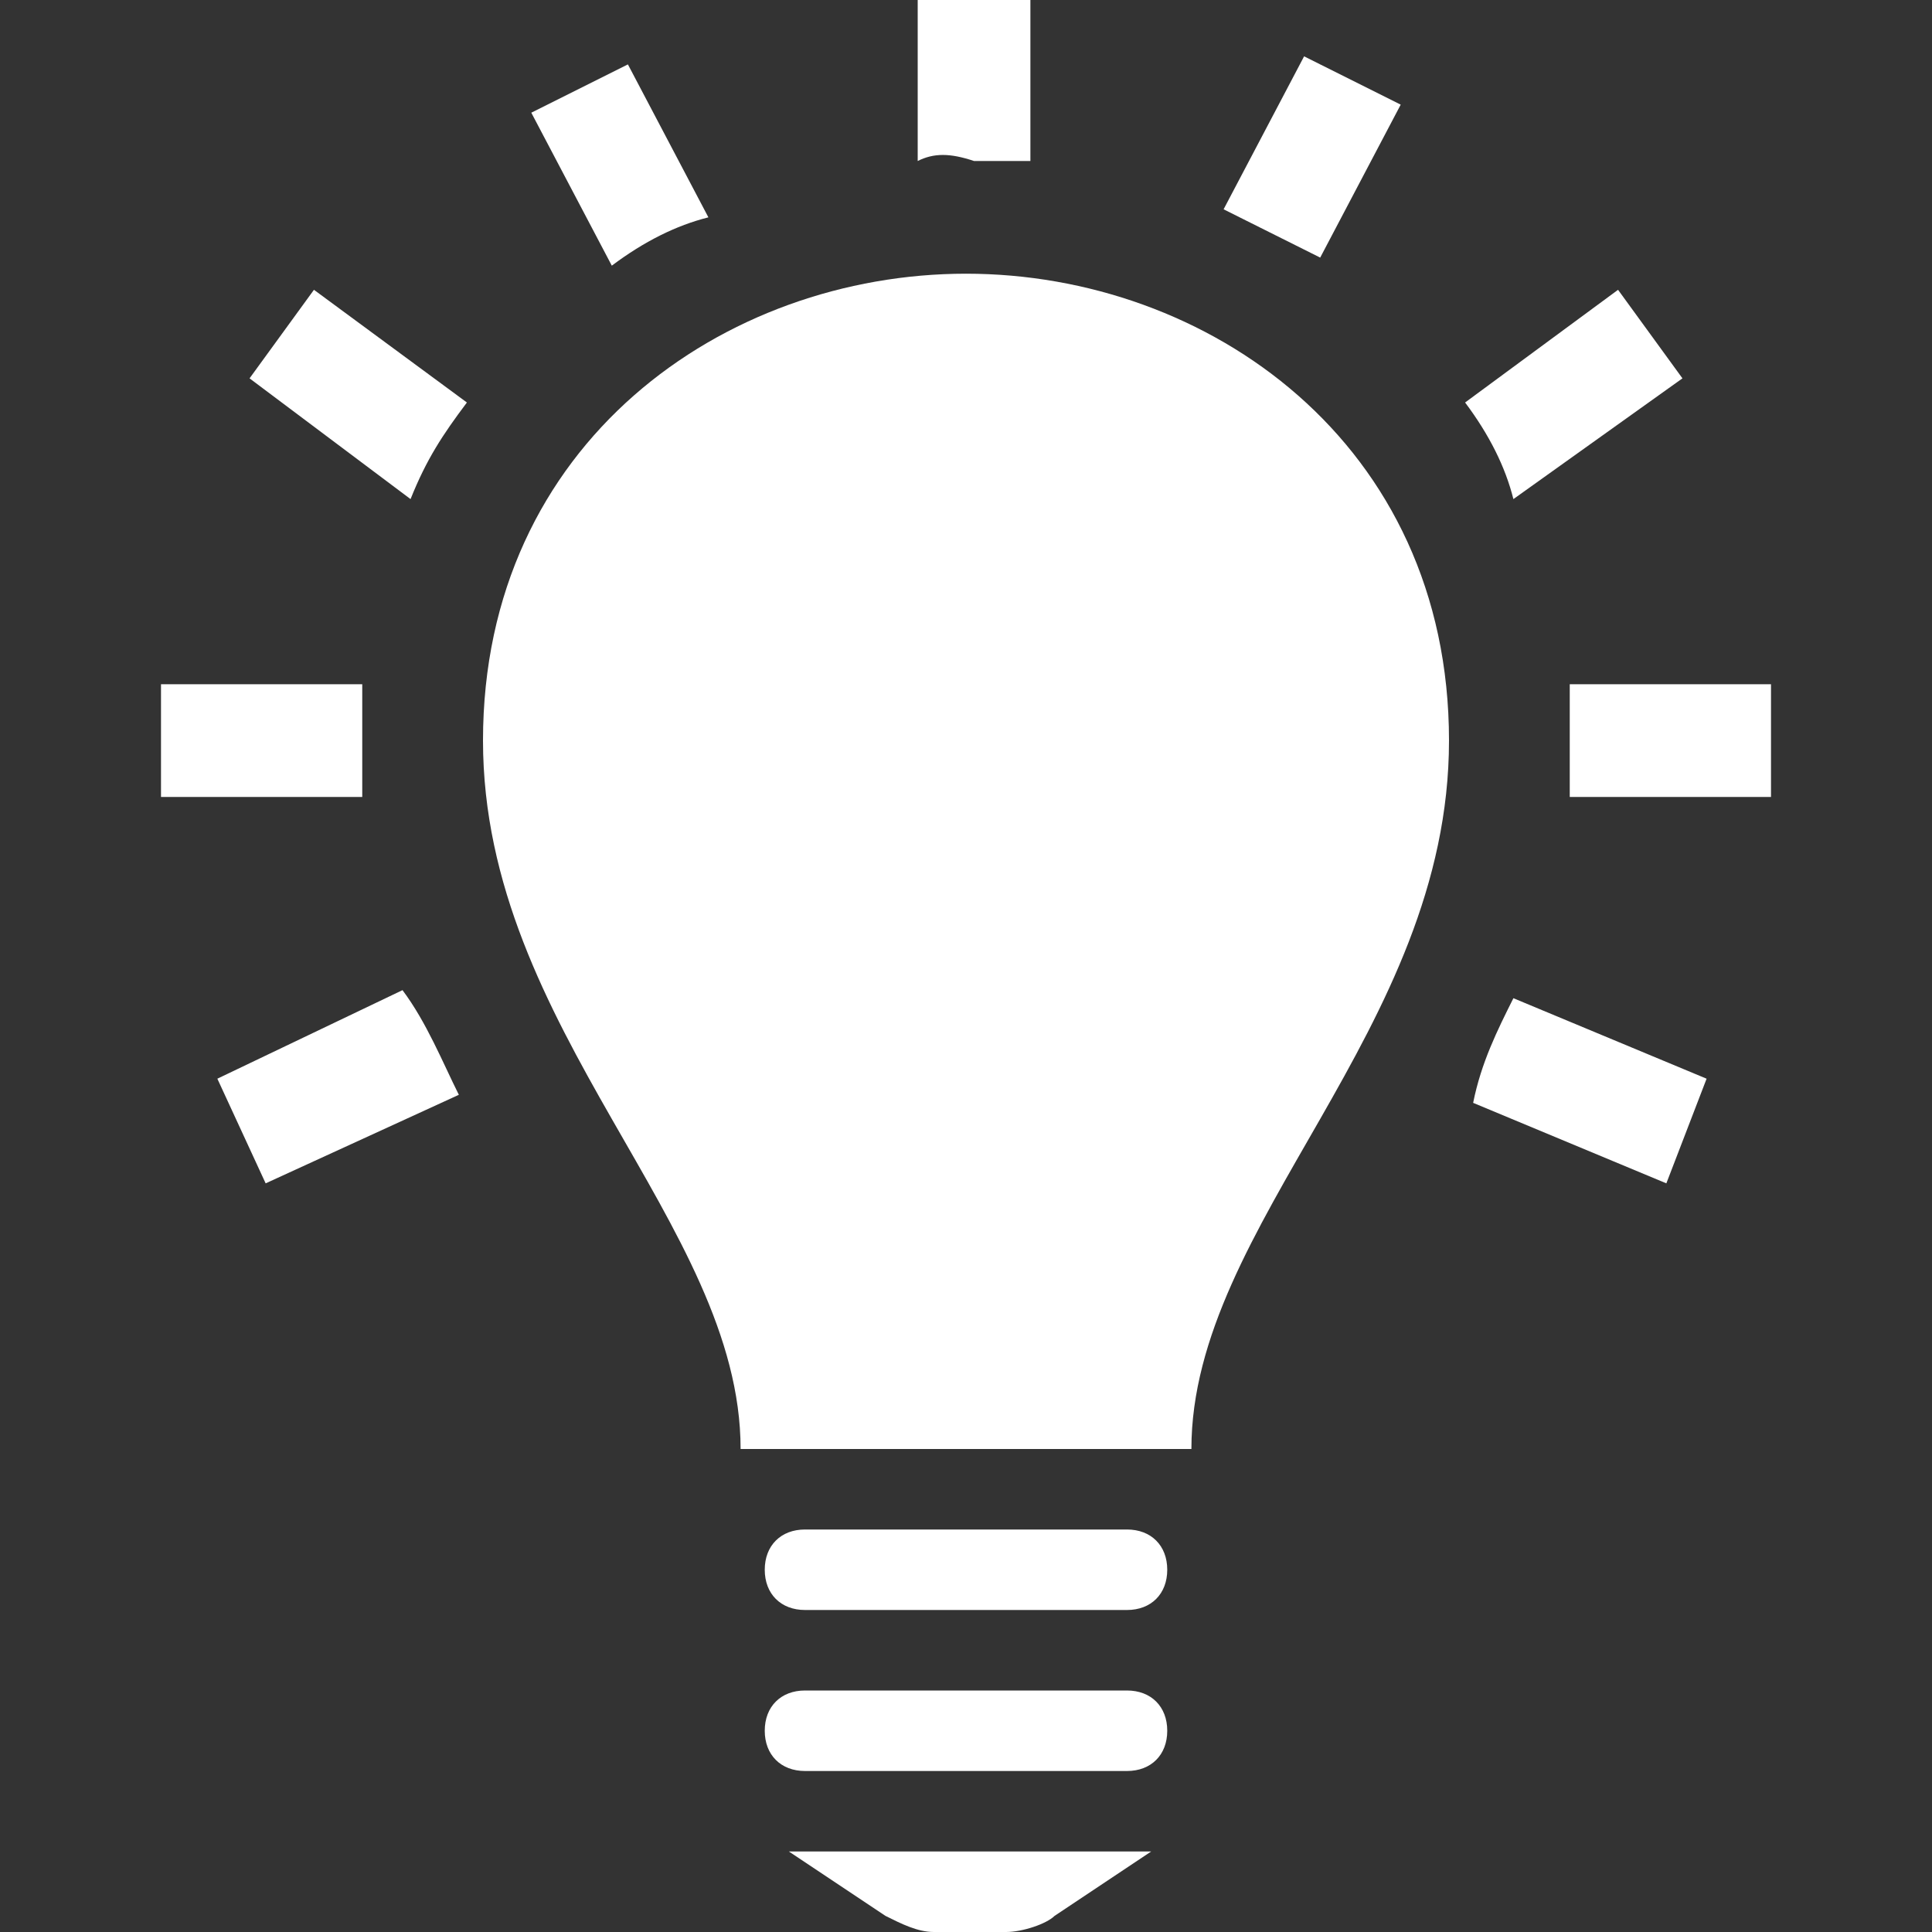 <?xml version="1.0" encoding="utf-8"?>
<!-- Generator: Adobe Illustrator 21.0.2, SVG Export Plug-In . SVG Version: 6.00 Build 0)  -->
<svg version="1.1" id="Layer_1" xmlns="http://www.w3.org/2000/svg" xmlns:xlink="http://www.w3.org/1999/xlink" x="0px" y="0px"
	 viewBox="0 0 24 24" style="enable-background:new 0 0 24 24;" xml:space="preserve">
<rect x="0" y="0" width="24" height="24" fill="#333333" stroke="none"/>
<style type="text/css">
	.st0{fill:#FFFFFF;}
</style>
<path class="st0" d="M14,19h-4c-0.3,0-0.5,0.2-0.5,0.5S9.7,20,10,20h4c0.3,0,0.5-0.2,0.5-0.5S14.3,19,14,19z M14,21h-4
	c-0.3,0-0.5,0.2-0.5,0.5S9.7,22,10,22h4c0.3,0,0.5-0.2,0.5-0.5S14.3,21,14,21z M14.3,23H9.8l1.2,0.8c0.2,0.1,0.4,0.2,0.6,0.2h0.9
	c0.2,0,0.5-0.1,0.6-0.2L14.3,23z M18,9.2c0,3.6-3.2,6-3.2,8.8H9.2c0-2.8-3.2-5.2-3.2-8.8c0-3.7,3-5.8,6-5.8C15,3.4,18,5.5,18,9.2z
	 M22,8.5v1.4h-2.5c0-0.2,0-0.4,0-0.7c0-0.2,0-0.5,0-0.7L22,8.5L22,8.5z M11.4,2V0h1.4v2c-0.2,0-0.5,0-0.7,0
	C11.8,1.9,11.6,1.9,11.4,2z M7.6,3.3l-1-1.9l1.2-0.6l1,1.9C8.4,2.8,8,3,7.6,3.3z M18.2,5l1.9-1.4l0.8,1.1l-2.1,1.5
	C18.7,5.8,18.5,5.4,18.2,5z M15.2,2.6l1-1.9l1.2,0.6l-1,1.9C16,3,15.6,2.8,15.2,2.6z M5.1,6.2L3.1,4.7l0.8-1.1L5.8,5
	C5.5,5.4,5.3,5.7,5.1,6.2z M18.8,12.4l2.4,1l-0.5,1.3l-2.4-1C18.4,13.2,18.6,12.8,18.8,12.4z M5.7,13.6l-2.4,1.1l-0.6-1.3l2.3-1.1
	C5.3,12.7,5.5,13.2,5.7,13.6z M4.5,9.9H2V8.5h2.5c0,0.2,0,0.5,0,0.7C4.5,9.4,4.5,9.7,4.5,9.9z"/>
</svg>
